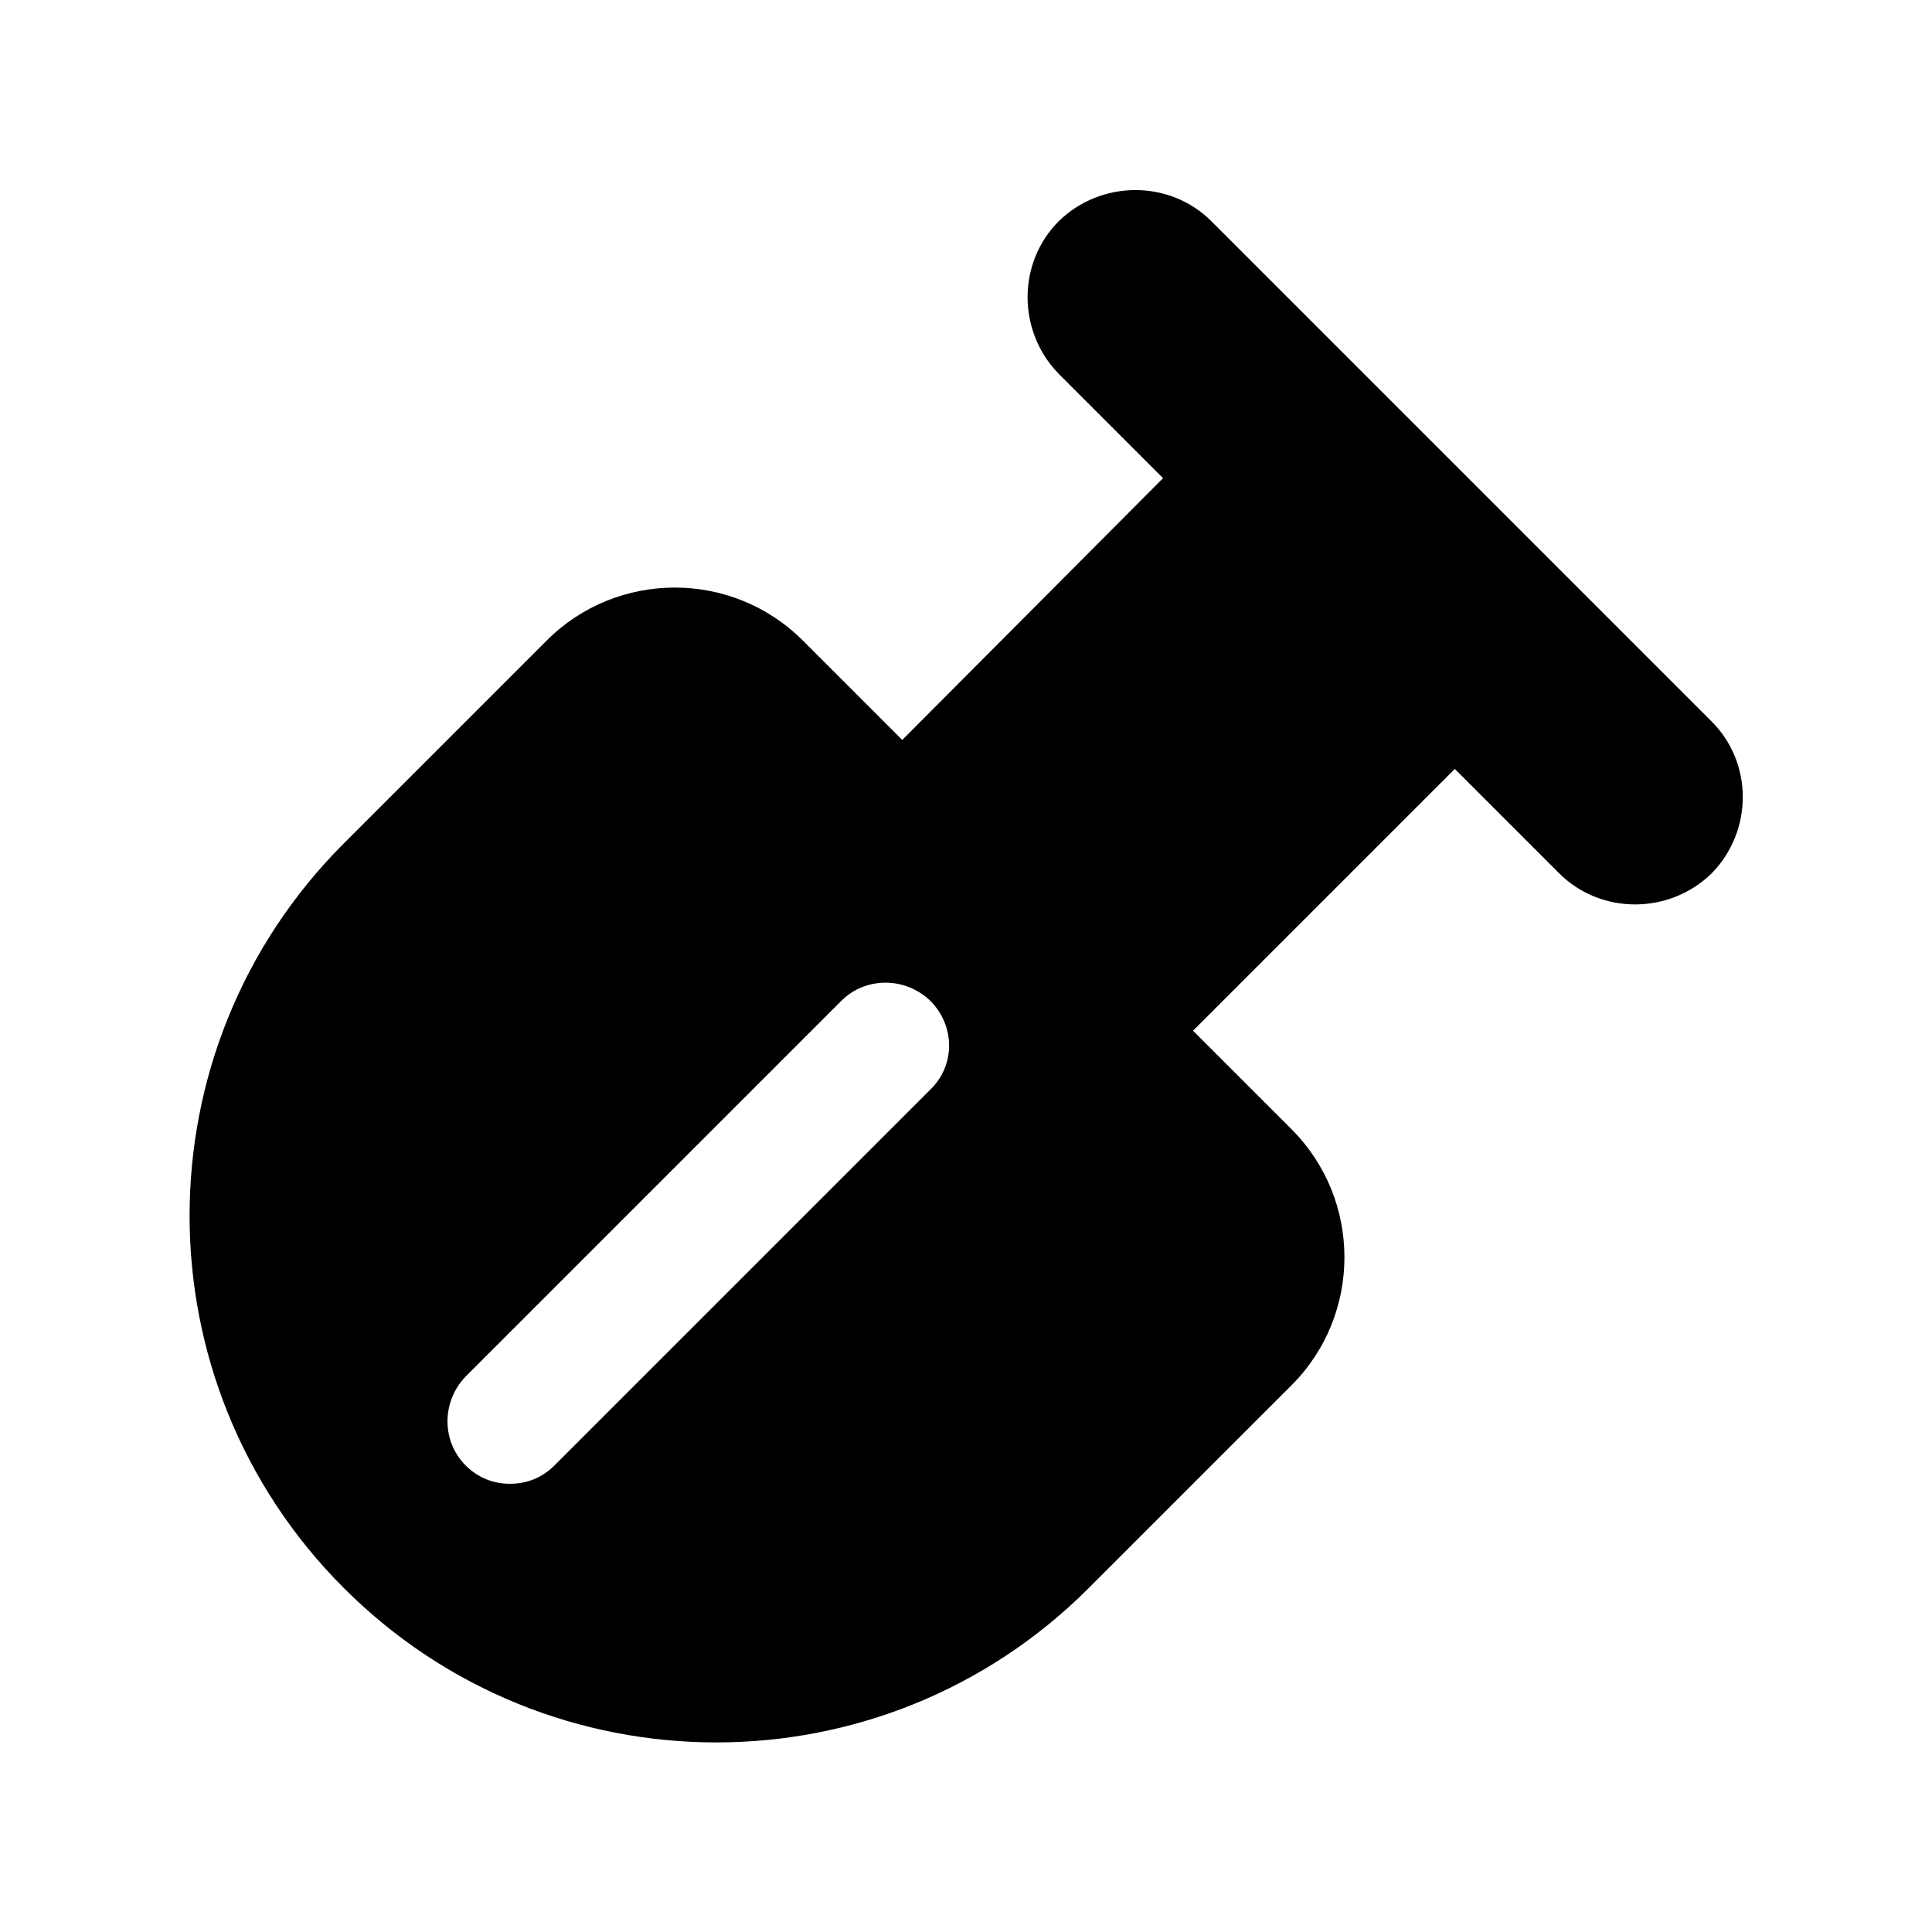 <svg class="icon" viewBox="0 0 1024 1024" xmlns="http://www.w3.org/2000/svg" width="200" height="200"><path d="M906.752 381.952L642.048 117.248c-22.016-22.016-58.368-22.016-80.896 0-22.016 22.016-22.016 58.368 0 80.896l55.296 55.296-138.24 138.752-52.736-52.736c-37.376-37.376-98.304-37.376-135.68 0l-107.52 107.52c-109.056 109.056-109.056 285.696 0 394.752 109.056 109.056 285.696 109.056 394.752 0l107.52-107.52c37.376-37.376 37.376-98.304 0-135.68l-52.224-52.224 138.752-138.752 55.296 55.296c22.016 22.016 58.368 22.016 80.896 0 22.016-22.528 22.016-58.88-.512-80.896zM493.056 577.536L293.888 776.704c-6.656 6.656-14.848 9.728-23.552 9.728s-16.896-3.072-23.552-9.728c-12.8-12.8-12.8-33.792 0-47.104l199.168-199.168c12.8-12.8 33.792-12.8 47.104 0 13.312 13.312 13.312 34.304 0 47.104z"/></svg>